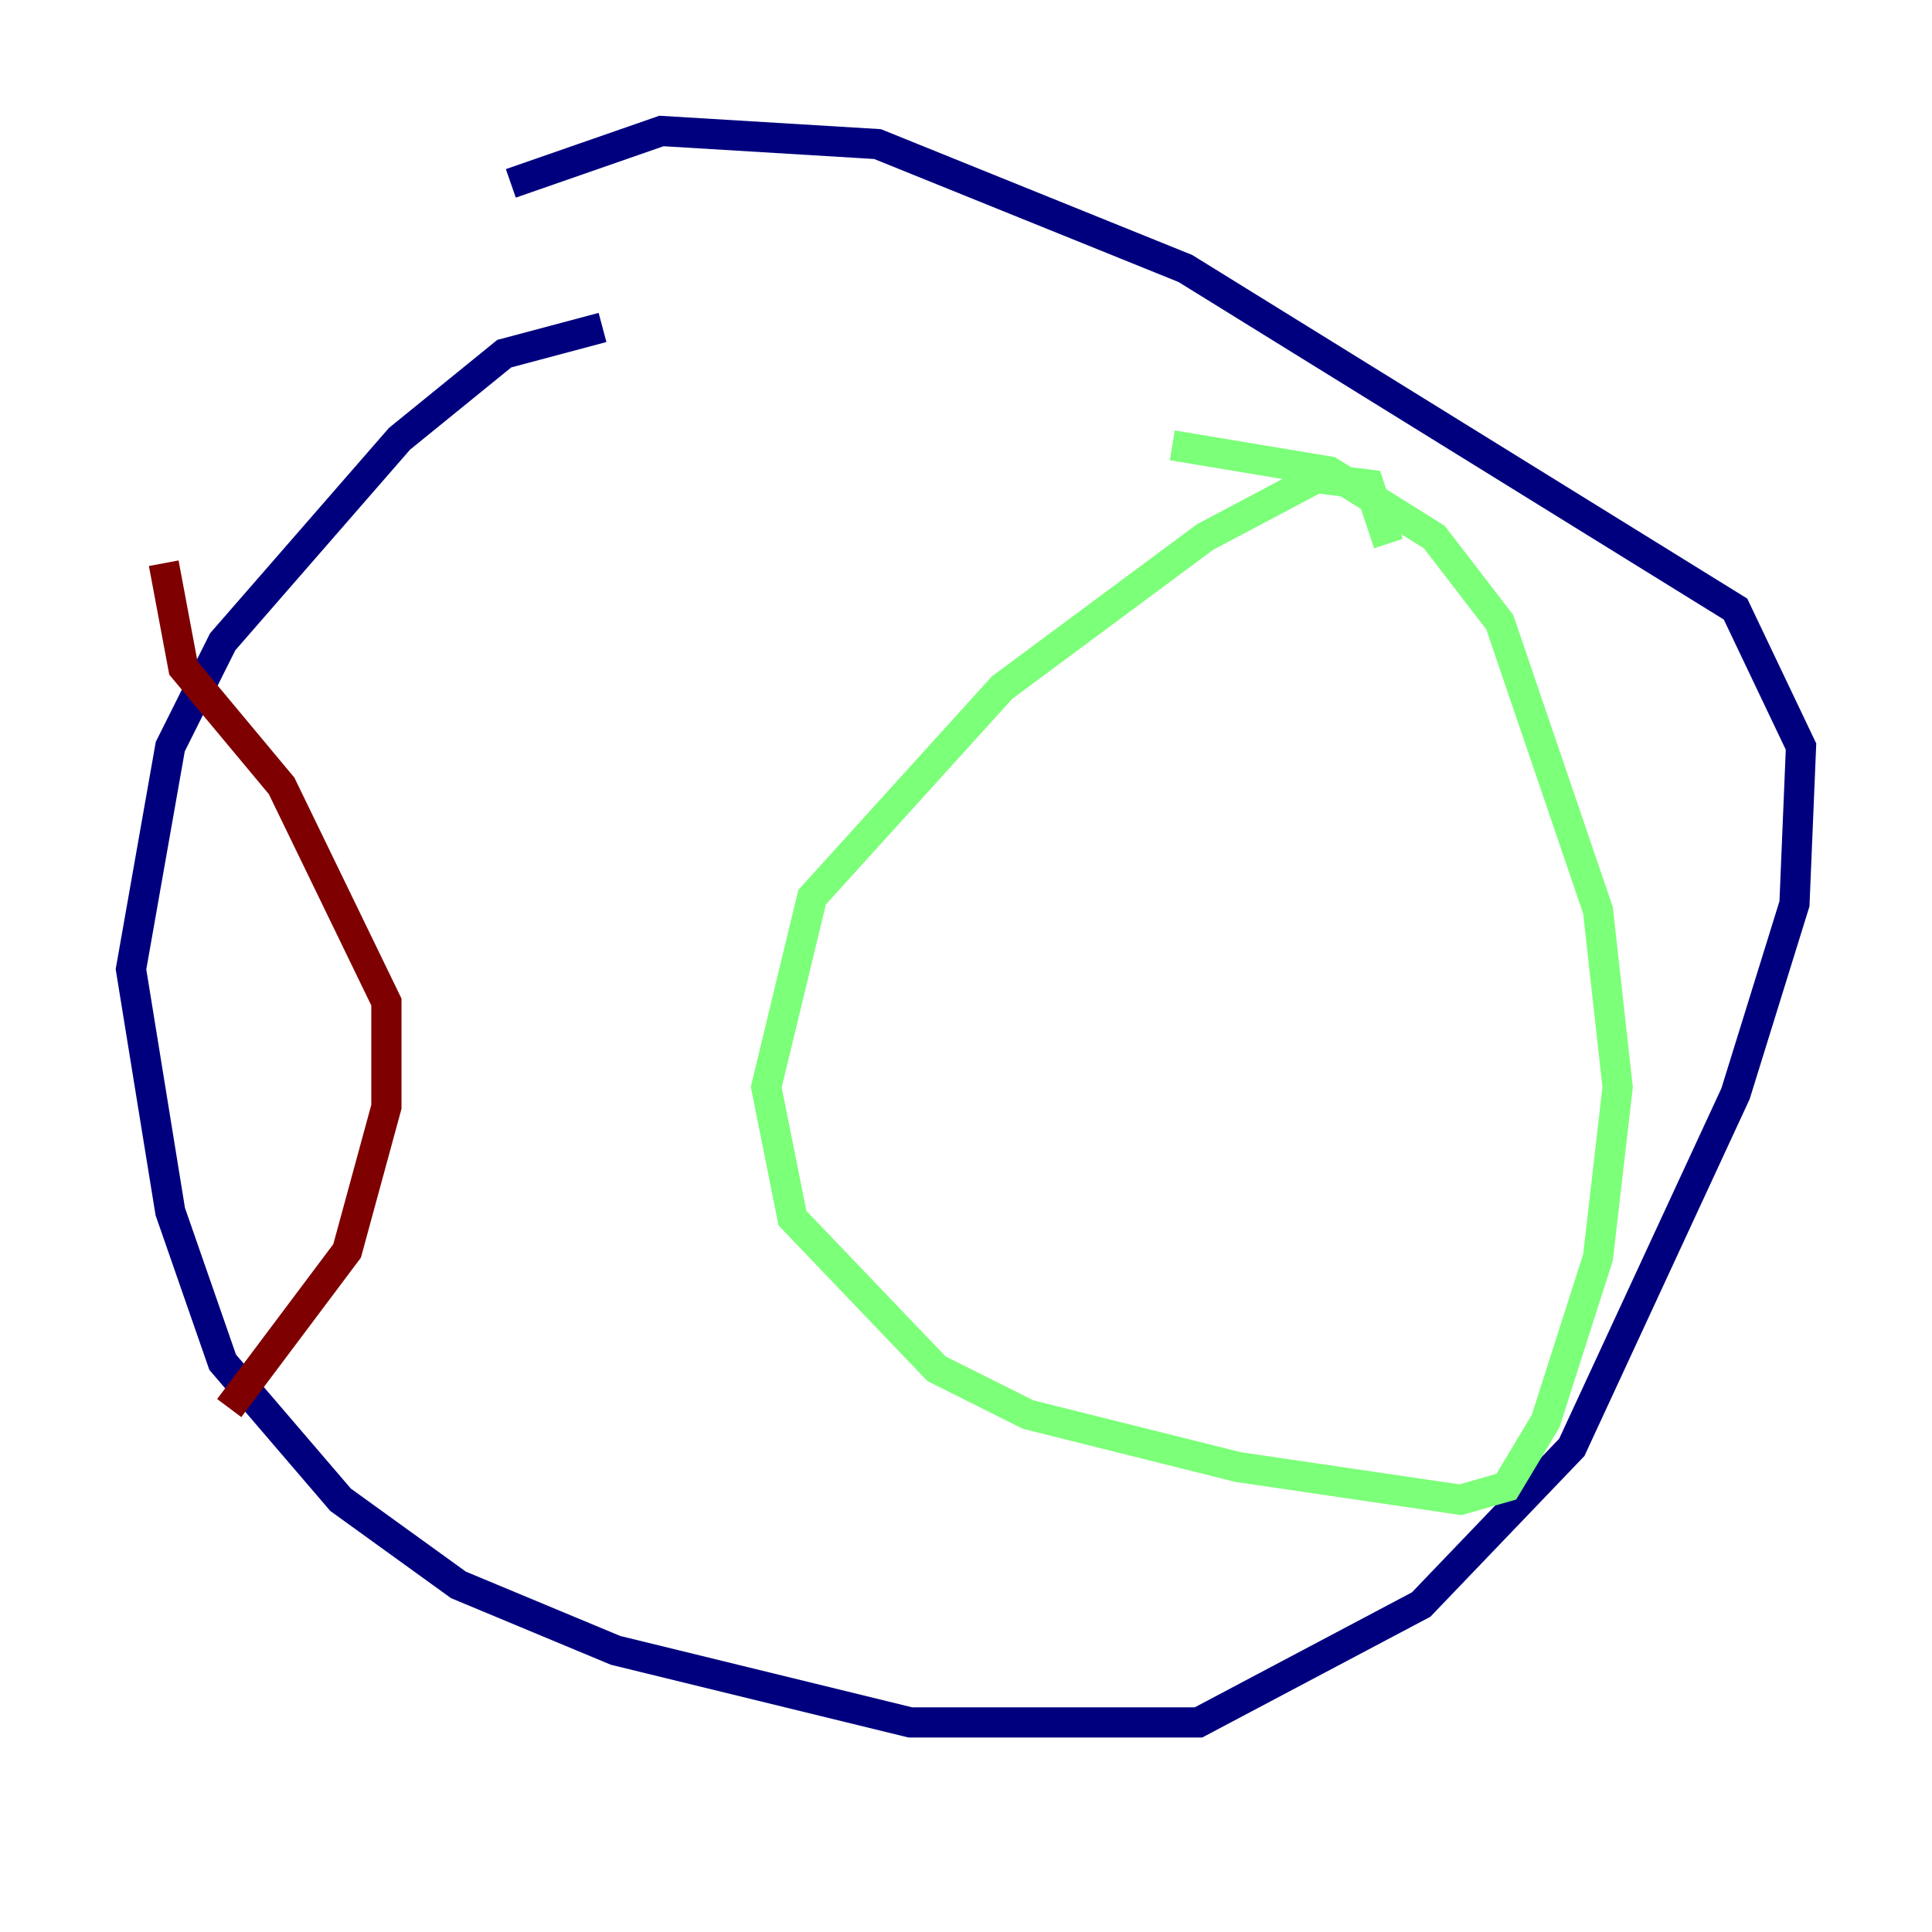 <?xml version="1.0" encoding="utf-8" ?>
<svg baseProfile="tiny" height="128" version="1.2" viewBox="0,0,128,128" width="128" xmlns="http://www.w3.org/2000/svg" xmlns:ev="http://www.w3.org/2001/xml-events" xmlns:xlink="http://www.w3.org/1999/xlink"><defs /><polyline fill="none" points="39.919,21.695 33.41,23.43 26.468,29.071 14.752,42.522 11.281,49.464 8.678,64.217 11.281,80.271 14.752,90.251 22.563,99.363 30.373,105.003 40.786,109.342 60.312,114.115 79.403,114.115 94.156,106.305 104.136,95.891 114.983,72.461 118.888,59.878 119.322,49.464 114.983,40.352 78.536,17.79 58.142,9.546 43.824,8.678 33.844,12.149" stroke="#00007f" stroke-width="2" /><polyline fill="none" points="91.986,36.014 90.685,32.108 87.214,31.675 79.837,35.58 66.386,45.559 53.803,59.444 50.766,72.027 52.502,80.705 62.047,90.685 68.122,93.722 82.007,97.193 96.759,99.363 99.797,98.495 102.4,94.156 105.871,83.308 107.173,72.027 105.871,60.312 99.363,41.22 95.024,35.58 88.081,31.241 77.668,29.505" stroke="#7cff79" stroke-width="2" /><polyline fill="none" points="10.848,37.315 12.149,44.258 18.658,52.068 25.6,66.386 25.6,73.329 22.997,82.875 15.186,93.288" stroke="#7f0000" stroke-width="2" /></svg>
